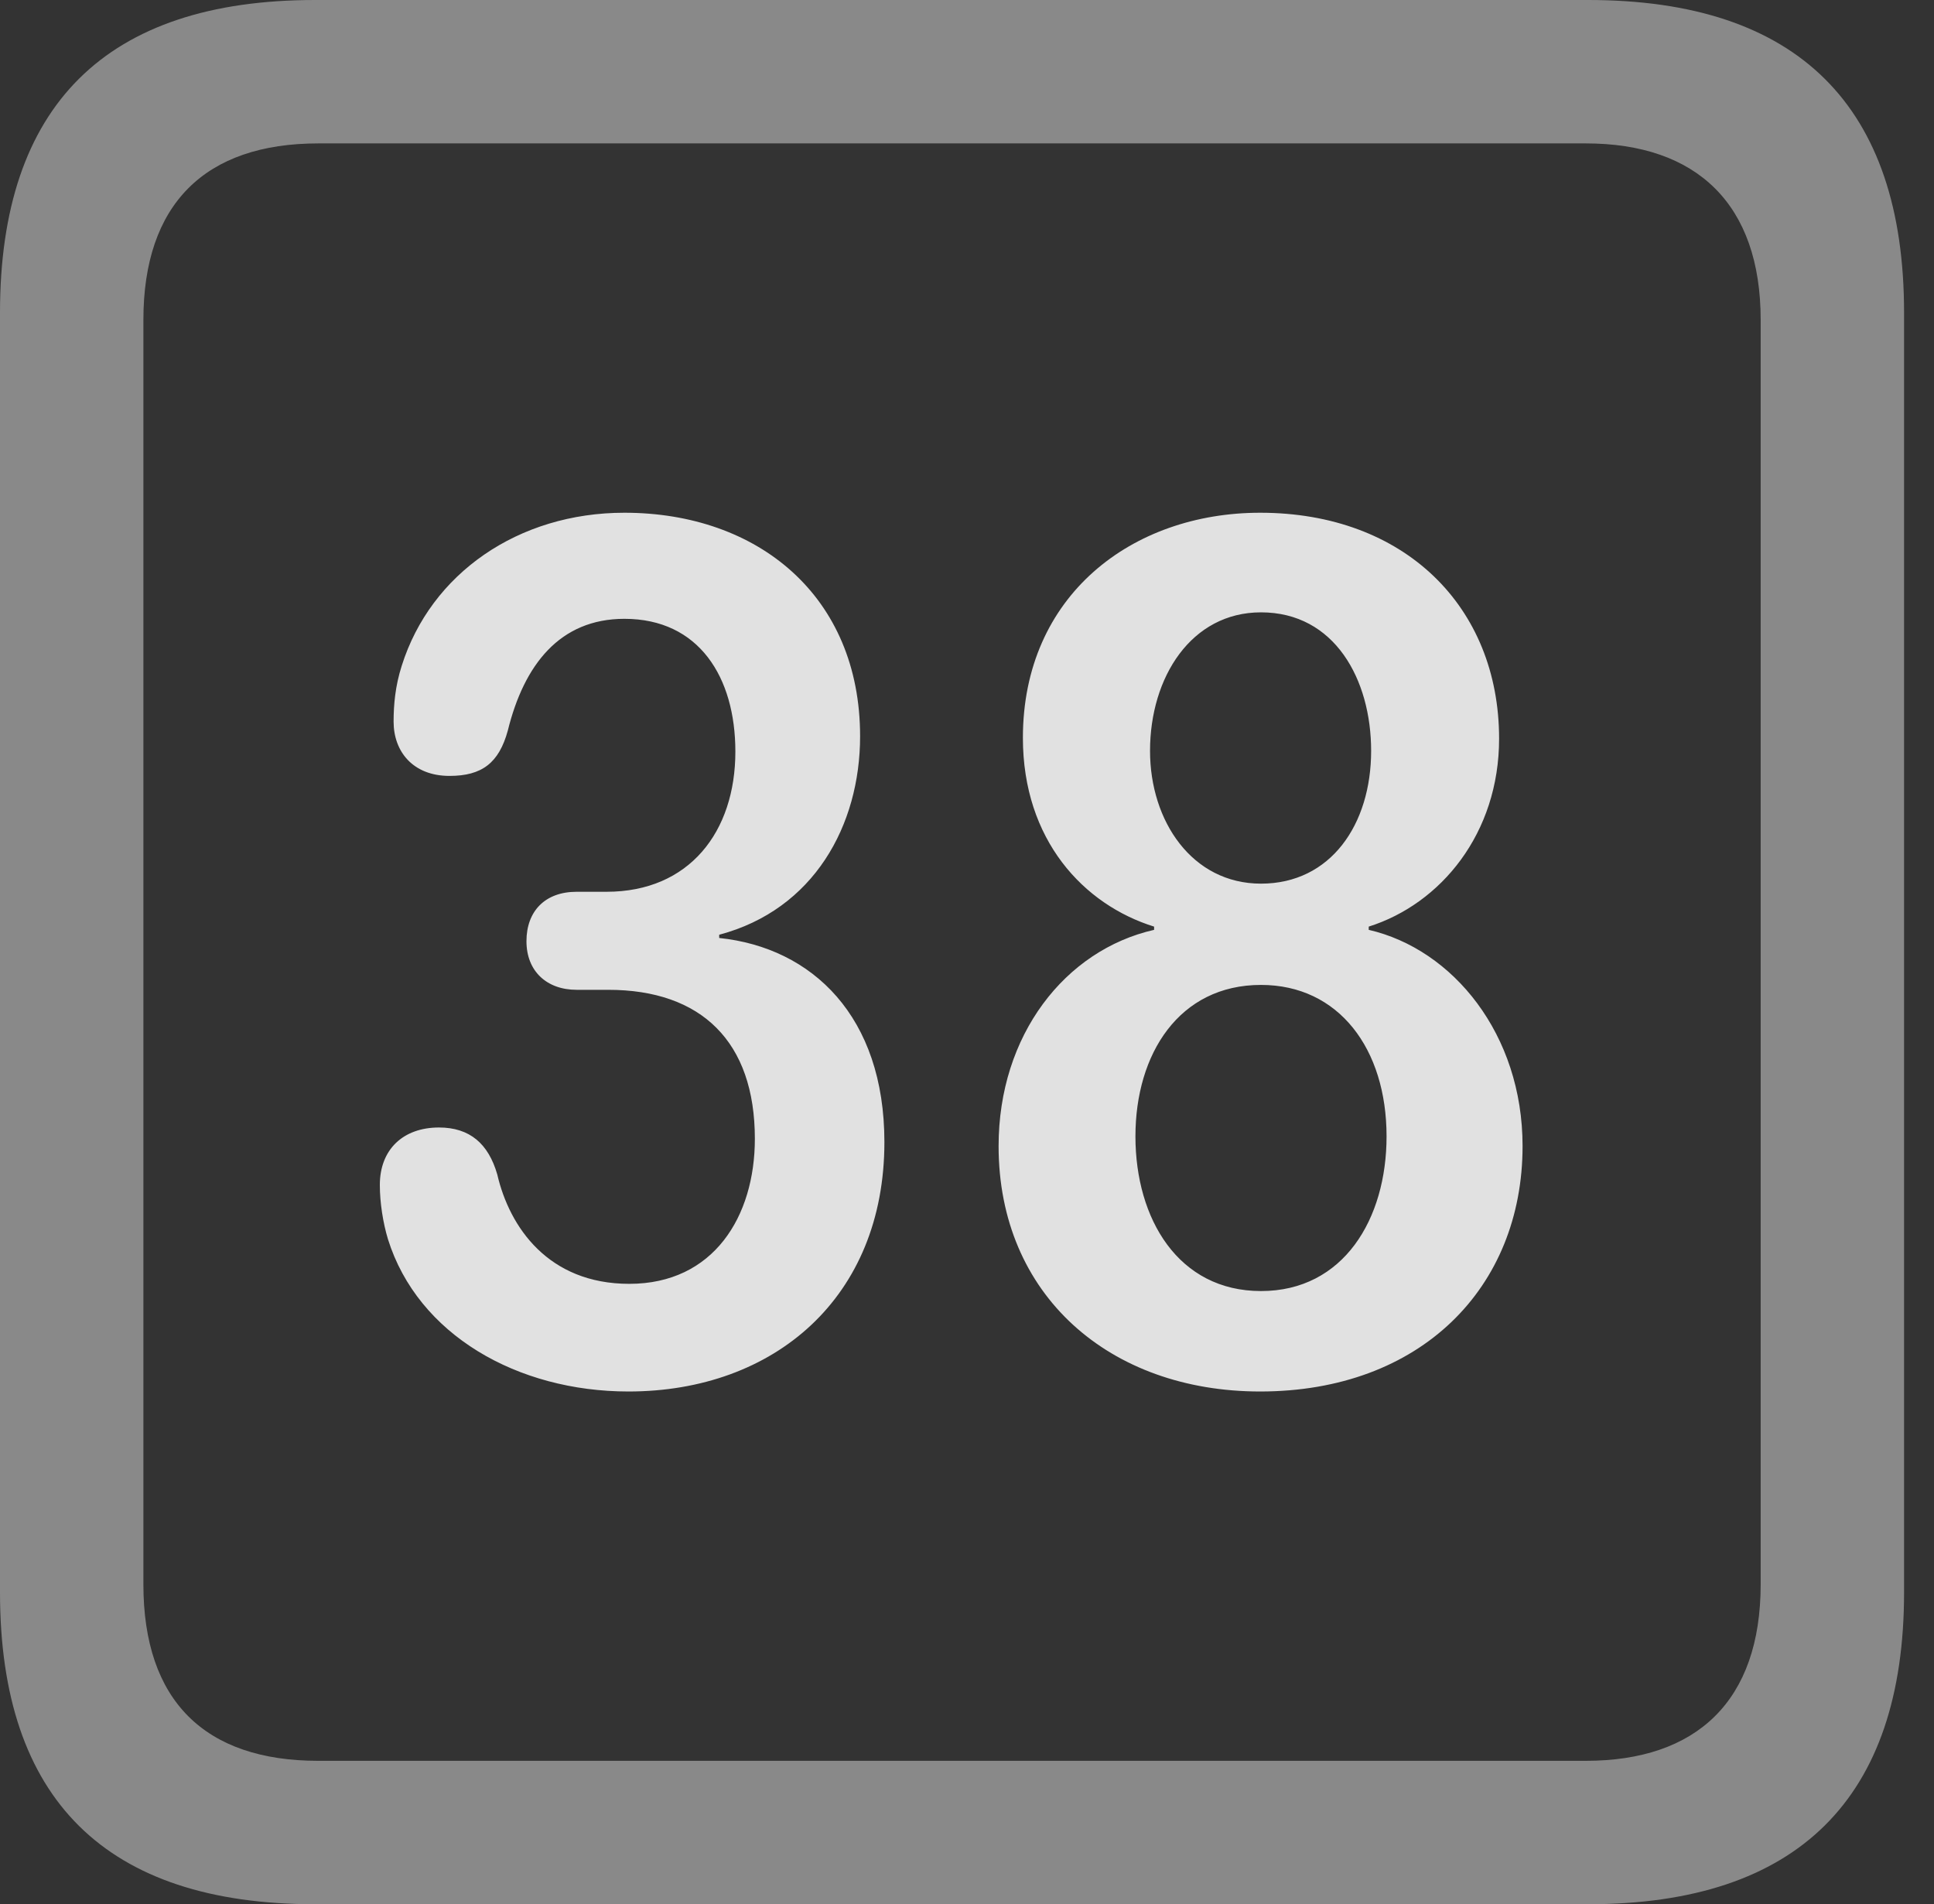 <?xml version="1.0" encoding="UTF-8"?>
<!--Generator: Apple Native CoreSVG 341-->
<!DOCTYPE svg
PUBLIC "-//W3C//DTD SVG 1.1//EN"
       "http://www.w3.org/Graphics/SVG/1.1/DTD/svg11.dtd">
<svg version="1.1" xmlns="http://www.w3.org/2000/svg" xmlns:xlink="http://www.w3.org/1999/xlink" viewBox="0 0 23.32 22.959">
 <rect x="0" y="0" width="23.32" height="22.959" fill="#333333" stroke="none"/>
 <g>
  <rect height="22.959" opacity="0" width="23.32" x="0" y="0"/>
  <path d="M3.799 22.959L19.15 22.959C21.68 22.959 22.959 21.68 22.959 19.199L22.959 3.77C22.959 1.279 21.68 0 19.15 0L3.799 0C1.279 0 0 1.27 0 3.77L0 19.199C0 21.699 1.279 22.959 3.799 22.959ZM3.838 21.23C2.471 21.23 1.729 20.508 1.729 19.102L1.729 3.857C1.729 2.461 2.471 1.729 3.838 1.729L19.121 1.729C20.459 1.729 21.23 2.461 21.23 3.857L21.23 19.102C21.23 20.508 20.459 21.23 19.121 21.23Z" fill="white" fill-opacity="0.425"/>
  <path d="M7.578 16.777C9.336 16.777 10.664 15.645 10.664 13.77C10.664 12.256 9.795 11.426 8.672 11.309L8.672 11.27C9.814 10.967 10.371 9.951 10.371 8.877C10.371 7.188 9.141 6.182 7.529 6.182C6.25 6.182 5.195 6.914 4.844 8.027C4.766 8.271 4.746 8.496 4.746 8.701C4.746 9.062 4.98 9.355 5.42 9.355C5.811 9.355 6.016 9.199 6.123 8.809C6.318 8.018 6.748 7.461 7.529 7.461C8.428 7.461 8.867 8.164 8.867 9.062C8.867 10.029 8.311 10.752 7.314 10.752L6.953 10.752C6.572 10.752 6.348 10.986 6.348 11.348C6.348 11.709 6.592 11.934 6.953 11.934L7.334 11.934C8.457 11.934 9.102 12.559 9.102 13.73C9.102 14.668 8.604 15.479 7.588 15.479C6.611 15.479 6.143 14.795 5.996 14.16C5.889 13.789 5.664 13.594 5.293 13.594C4.863 13.594 4.58 13.857 4.58 14.287C4.58 14.502 4.619 14.746 4.678 14.941C5.039 16.094 6.24 16.777 7.578 16.777ZM15.195 16.777C17.129 16.777 18.359 15.527 18.359 13.818C18.359 12.471 17.52 11.445 16.504 11.211L16.504 11.172C17.373 10.898 18.076 10.049 18.076 8.906C18.076 7.314 16.934 6.182 15.195 6.182C13.652 6.182 12.334 7.178 12.334 8.896C12.334 10.127 13.066 10.908 13.916 11.172L13.916 11.211C12.842 11.455 12.041 12.48 12.041 13.818C12.041 15.615 13.379 16.777 15.195 16.777ZM15.205 10.654C14.375 10.654 13.867 9.902 13.867 9.053C13.867 8.164 14.365 7.383 15.205 7.383C16.094 7.383 16.533 8.193 16.533 9.053C16.533 9.941 16.045 10.654 15.205 10.654ZM15.205 15.566C14.209 15.566 13.691 14.697 13.691 13.701C13.691 12.705 14.219 11.875 15.205 11.875C16.143 11.875 16.719 12.646 16.719 13.701C16.719 14.697 16.201 15.566 15.205 15.566Z" fill="white" fill-opacity="0.85"/>
 </g>
</svg>
